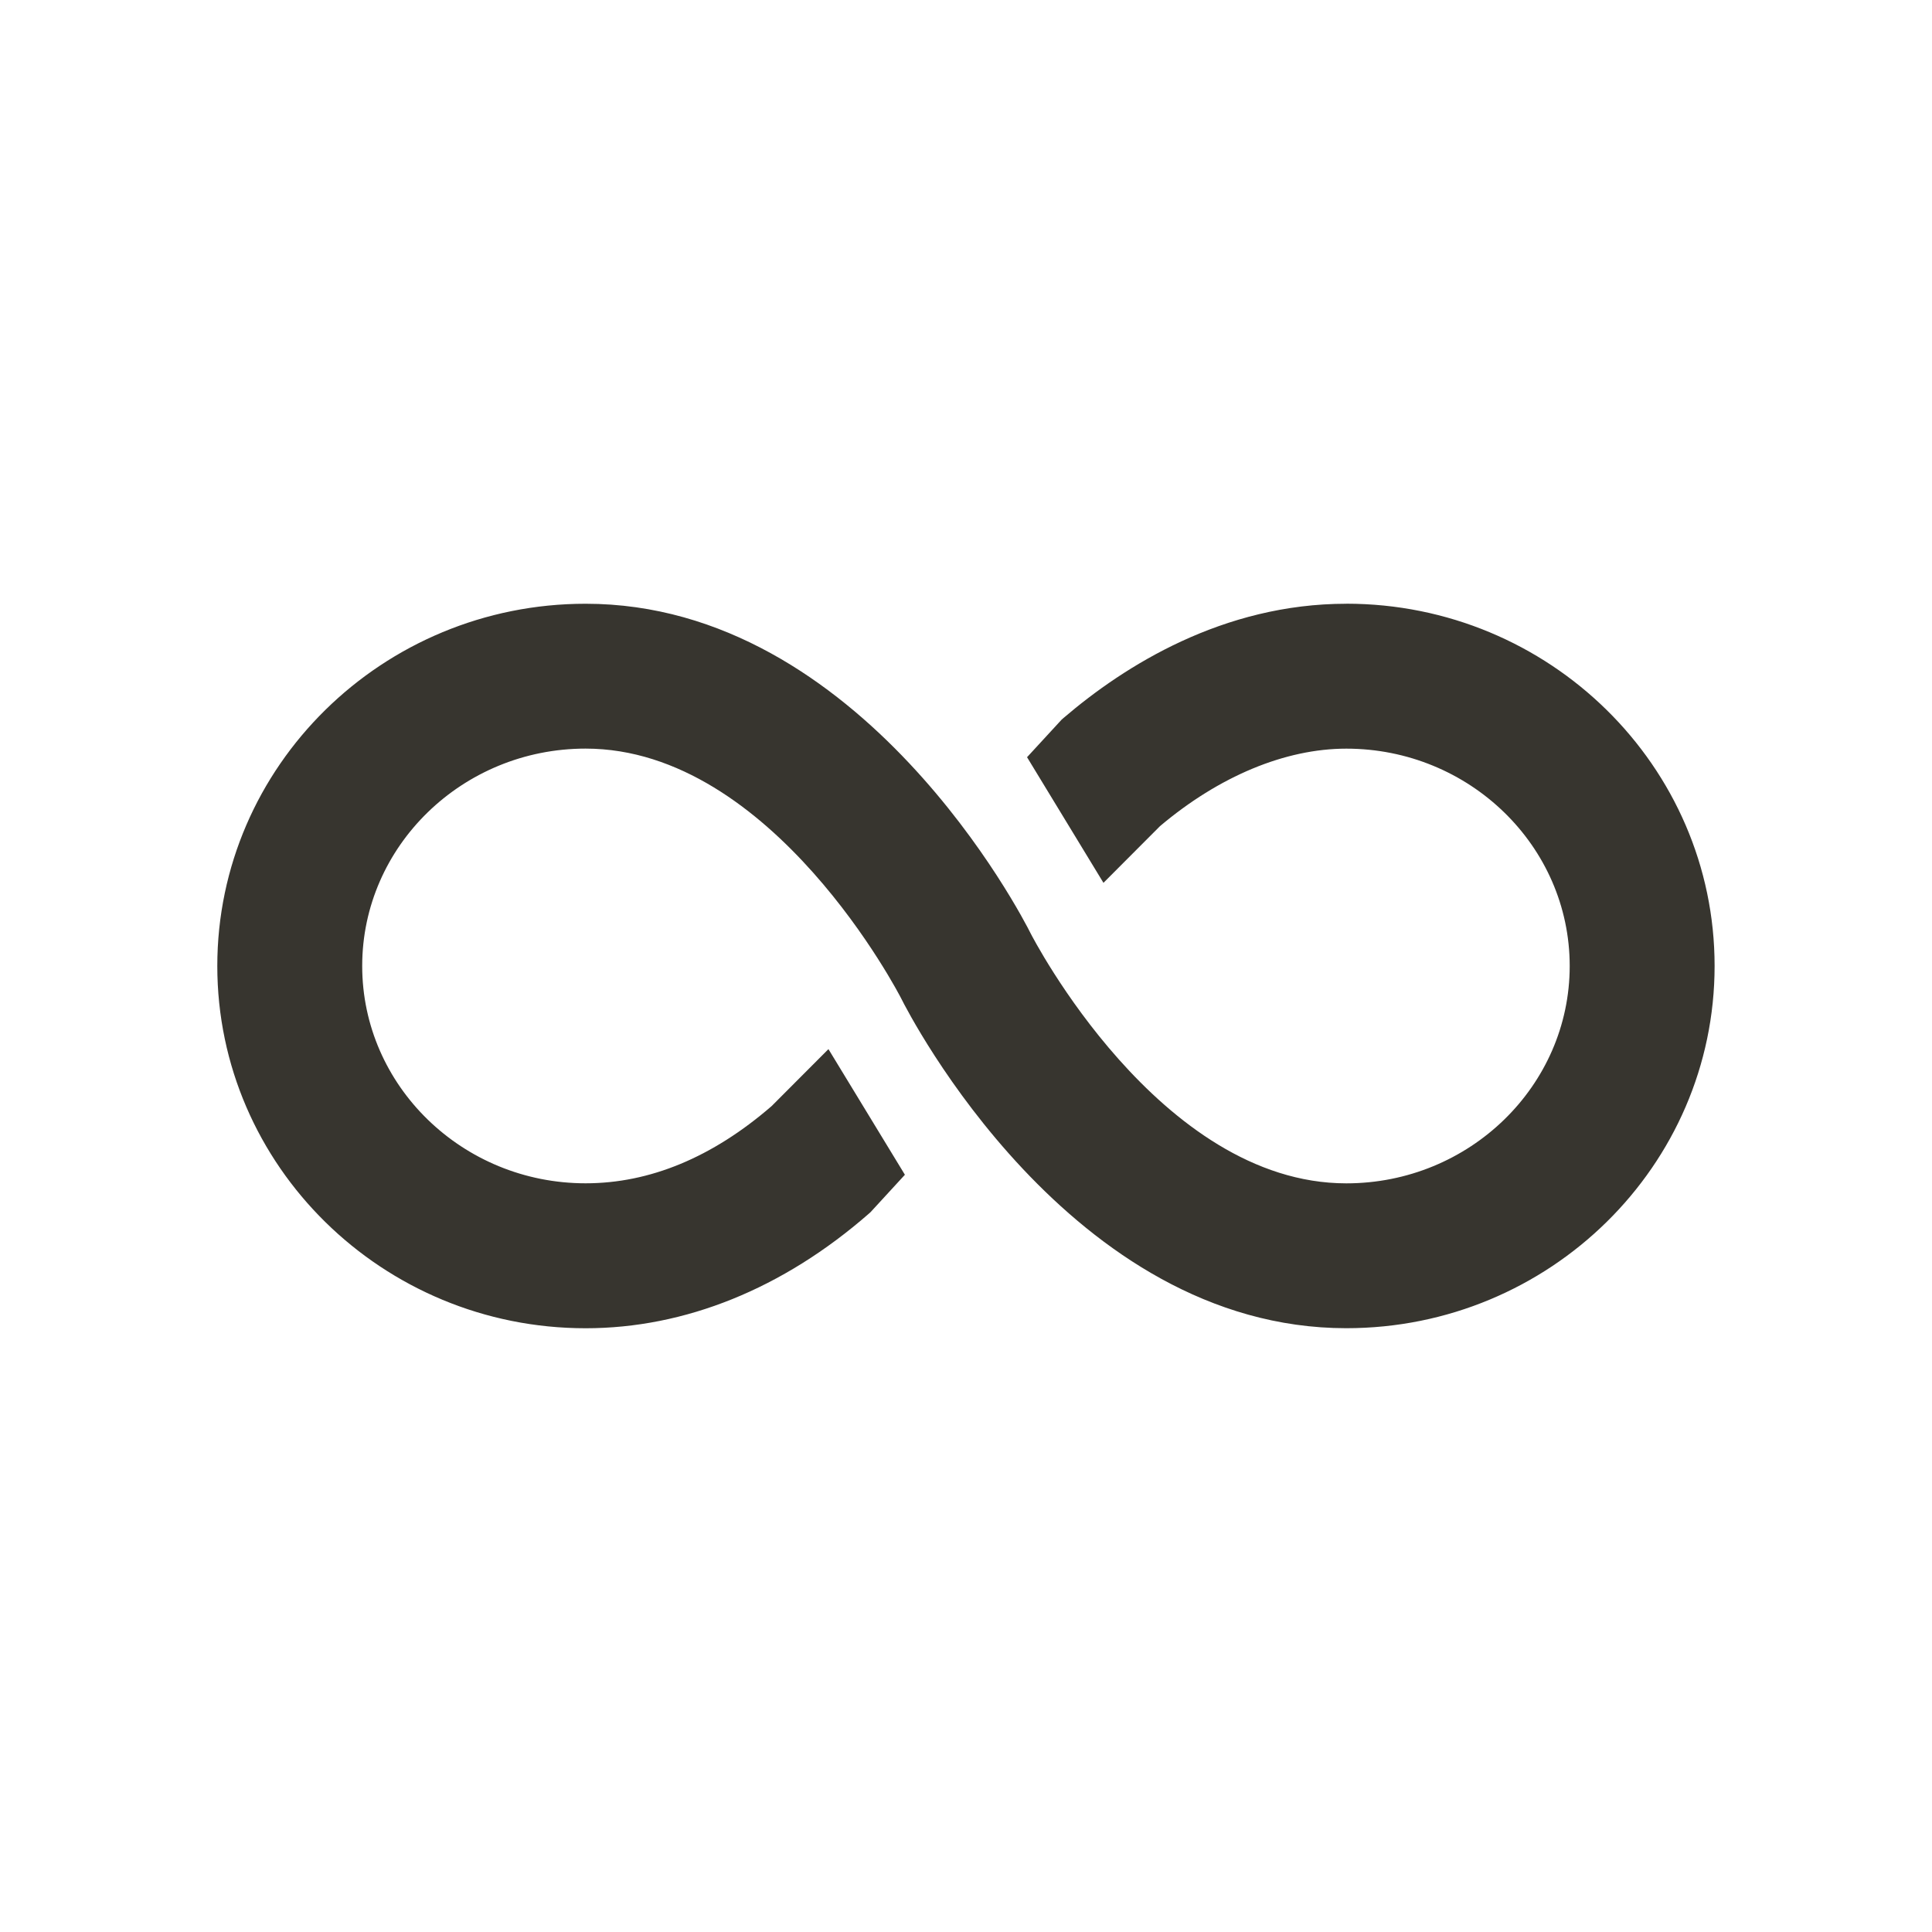 <!-- Generated by IcoMoon.io -->
<svg version="1.1" xmlns="http://www.w3.org/2000/svg" width="40" height="40" viewBox="0 0 40 40">
<title>io-infinite-sharp</title>
<path fill="#37352f" d="M27.875 12.5c-2.554 0-4.591 1.283-5.85 2.36l-0.044 0.038-0.717 0.779 1.582 2.601 1.171-1.174c1.226-1.035 2.594-1.604 3.857-1.604 2.55 0 4.625 2.019 4.625 4.5s-2.075 4.5-4.625 4.5c-3.875 0-6.509-5.122-6.535-5.174v0c-0.152-0.308-3.492-6.826-9.215-6.826-4.204 0-7.625 3.364-7.625 7.5s3.421 7.5 7.625 7.5c2.059 0 4.086-0.819 5.862-2.37l0.038-0.034 0.711-0.774-1.583-2.601-1.177 1.18c-1.226 1.061-2.522 1.598-3.851 1.598-2.55 0-4.625-2.019-4.625-4.5s2.075-4.5 4.625-4.5c3.875 0 6.509 5.122 6.535 5.174v0c0.152 0.308 3.493 6.826 9.215 6.826 4.204 0 7.625-3.364 7.625-7.5s-3.421-7.5-7.625-7.5z"></path>
</svg>
